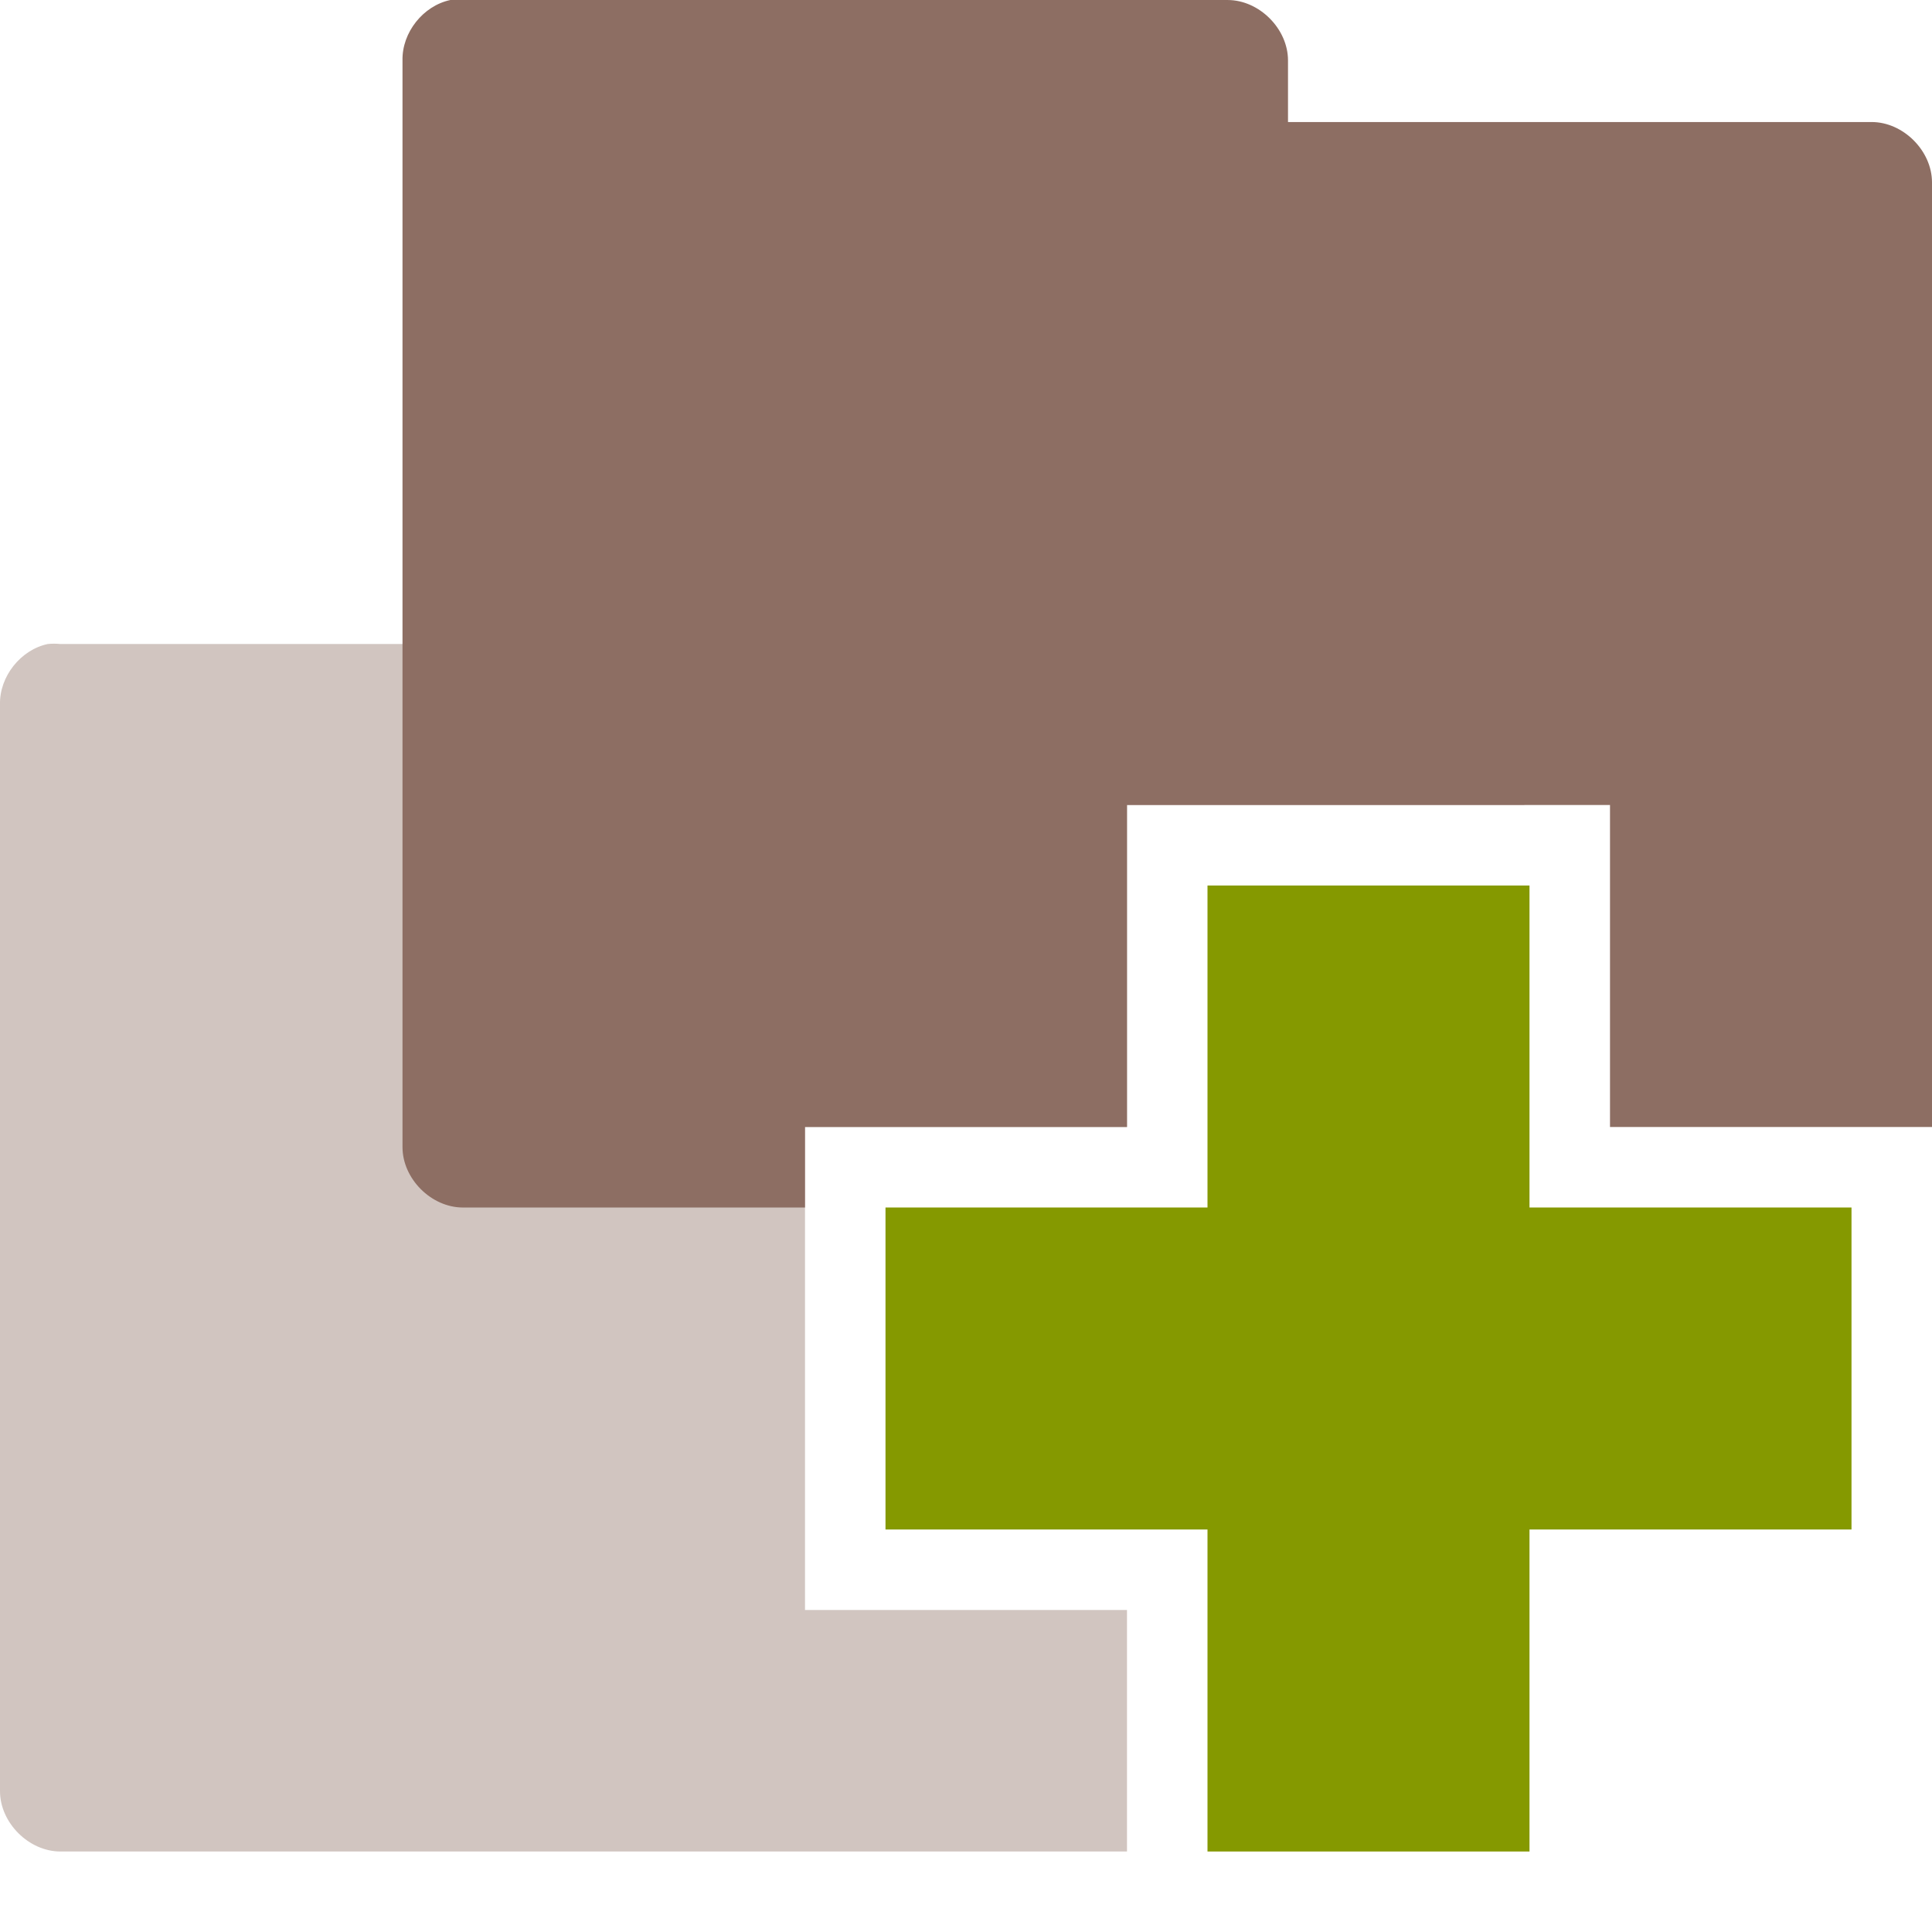 <?xml version="1.0" encoding="UTF-8" standalone="no"?>
<svg
   xmlns:dc="http://purl.org/dc/elements/1.1/"
   xmlns:cc="http://creativecommons.org/ns#"
   xmlns:rdf="http://www.w3.org/1999/02/22-rdf-syntax-ns#"
   xmlns:svg="http://www.w3.org/2000/svg"
   xmlns="http://www.w3.org/2000/svg"
   xmlns:sodipodi="http://sodipodi.sourceforge.net/DTD/sodipodi-0.dtd"
   xmlns:inkscape="http://www.inkscape.org/namespaces/inkscape"
   width="96"
   height="96"
   viewBox="0 0 96 96"
   id="svg2"
   version="1.1"
   inkscape:version="0.91 r"
   sodipodi:docname="brown-add-folders-to-archive.svg">
  <defs
     id="defs18" />
  <sodipodi:namedview
     pagecolor="#ffffff"
     bordercolor="#666666"
     borderopacity="1"
     objecttolerance="10"
     gridtolerance="10"
     guidetolerance="10"
     inkscape:pageopacity="0"
     inkscape:pageshadow="2"
     inkscape:window-width="1366"
     inkscape:window-height="747"
     id="namedview16"
     showgrid="true"
     inkscape:zoom="4"
     inkscape:cx="17.050223"
     inkscape:cy="60.943497"
     inkscape:window-x="0"
     inkscape:window-y="21"
     inkscape:window-maximized="1"
     inkscape:current-layer="svg2">
    <inkscape:grid
       type="xygrid"
       id="grid2997"
       empspacing="5"
       visible="true"
       enabled="true"
       snapvisiblegridlinesonly="true" />
  </sodipodi:namedview>
  <path
     style="font-size:medium;font-style:normal;font-variant:normal;font-weight:normal;font-stretch:normal;text-indent:0;text-align:start;text-decoration:none;line-height:normal;letter-spacing:normal;word-spacing:normal;text-transform:none;direction:ltr;block-progression:tb;writing-mode:lr-tb;text-anchor:start;baseline-shift:baseline;color:#000000;fill:#8d6e63;fill-opacity:1;fill-rule:nonzero;stroke:none;stroke-width:3;marker:none;visibility:visible;display:inline;overflow:visible;enable-background:accumulate;font-family:Sans;-inkscape-font-specification:Sans;opacity:0.4"
     d="m 2.375,32 c -1.353,0.288 -2.405,1.617 -2.375,3 l 0,54 C 4.7414857e-4,90.571 1.43,92 3,92 l 53,0 0,-12 -16,0 0,-24 16,0 0,-16 19.75,0 c -0.462,-1.091 -1.552,-1.937 -2.75,-1.937 l -29,0 0,-3.062 c -1.58e-4,-1.571 -1.429,-3 -3,-3 l -38,0 c -0.208,-0.022 -0.417,-0.022 -0.625,0 z"
     id="path2995"
     inkscape:connector-curvature="0" />
  <path
     style="font-size:medium;font-style:normal;font-variant:normal;font-weight:normal;font-stretch:normal;text-indent:0;text-align:start;text-decoration:none;line-height:normal;letter-spacing:normal;word-spacing:normal;text-transform:none;direction:ltr;block-progression:tb;writing-mode:lr-tb;text-anchor:start;baseline-shift:baseline;color:#000000;fill:#8d6e63;fill-opacity:1;fill-rule:nonzero;stroke:none;stroke-width:3;marker:none;visibility:visible;display:inline;overflow:visible;enable-background:accumulate;font-family:Sans;-inkscape-font-specification:Sans"
     d="m 22.375,6.06e-4 c -1.353,0.288 -2.405,1.617 -2.375,3 l 0,54 c 1.58e-4,1.571 1.429,3 3,3 l 17,0 0,-4 16,0 0,-16 24,0 0,16 16,0 0,-46.937 c -1.58e-4,-1.571 -1.429,-3 -3,-3 l -29,0 0,-3.062 C 64,1.43 62.571,7.62e-4 61,6.06e-4 l -38,0 c -0.208,-0.022 -0.417,-0.022 -0.625,0 z"
     id="path3912"
     inkscape:connector-curvature="0" />
  <path
     style="fill:#859900"
     d="m 92,60 -16,0 0,-16 -16,0 0,16 -16,0 0,16 16,0 0,16 16,0 0,-16 16,0 z"
     id="path14"
     inkscape:connector-curvature="0" />
</svg>
